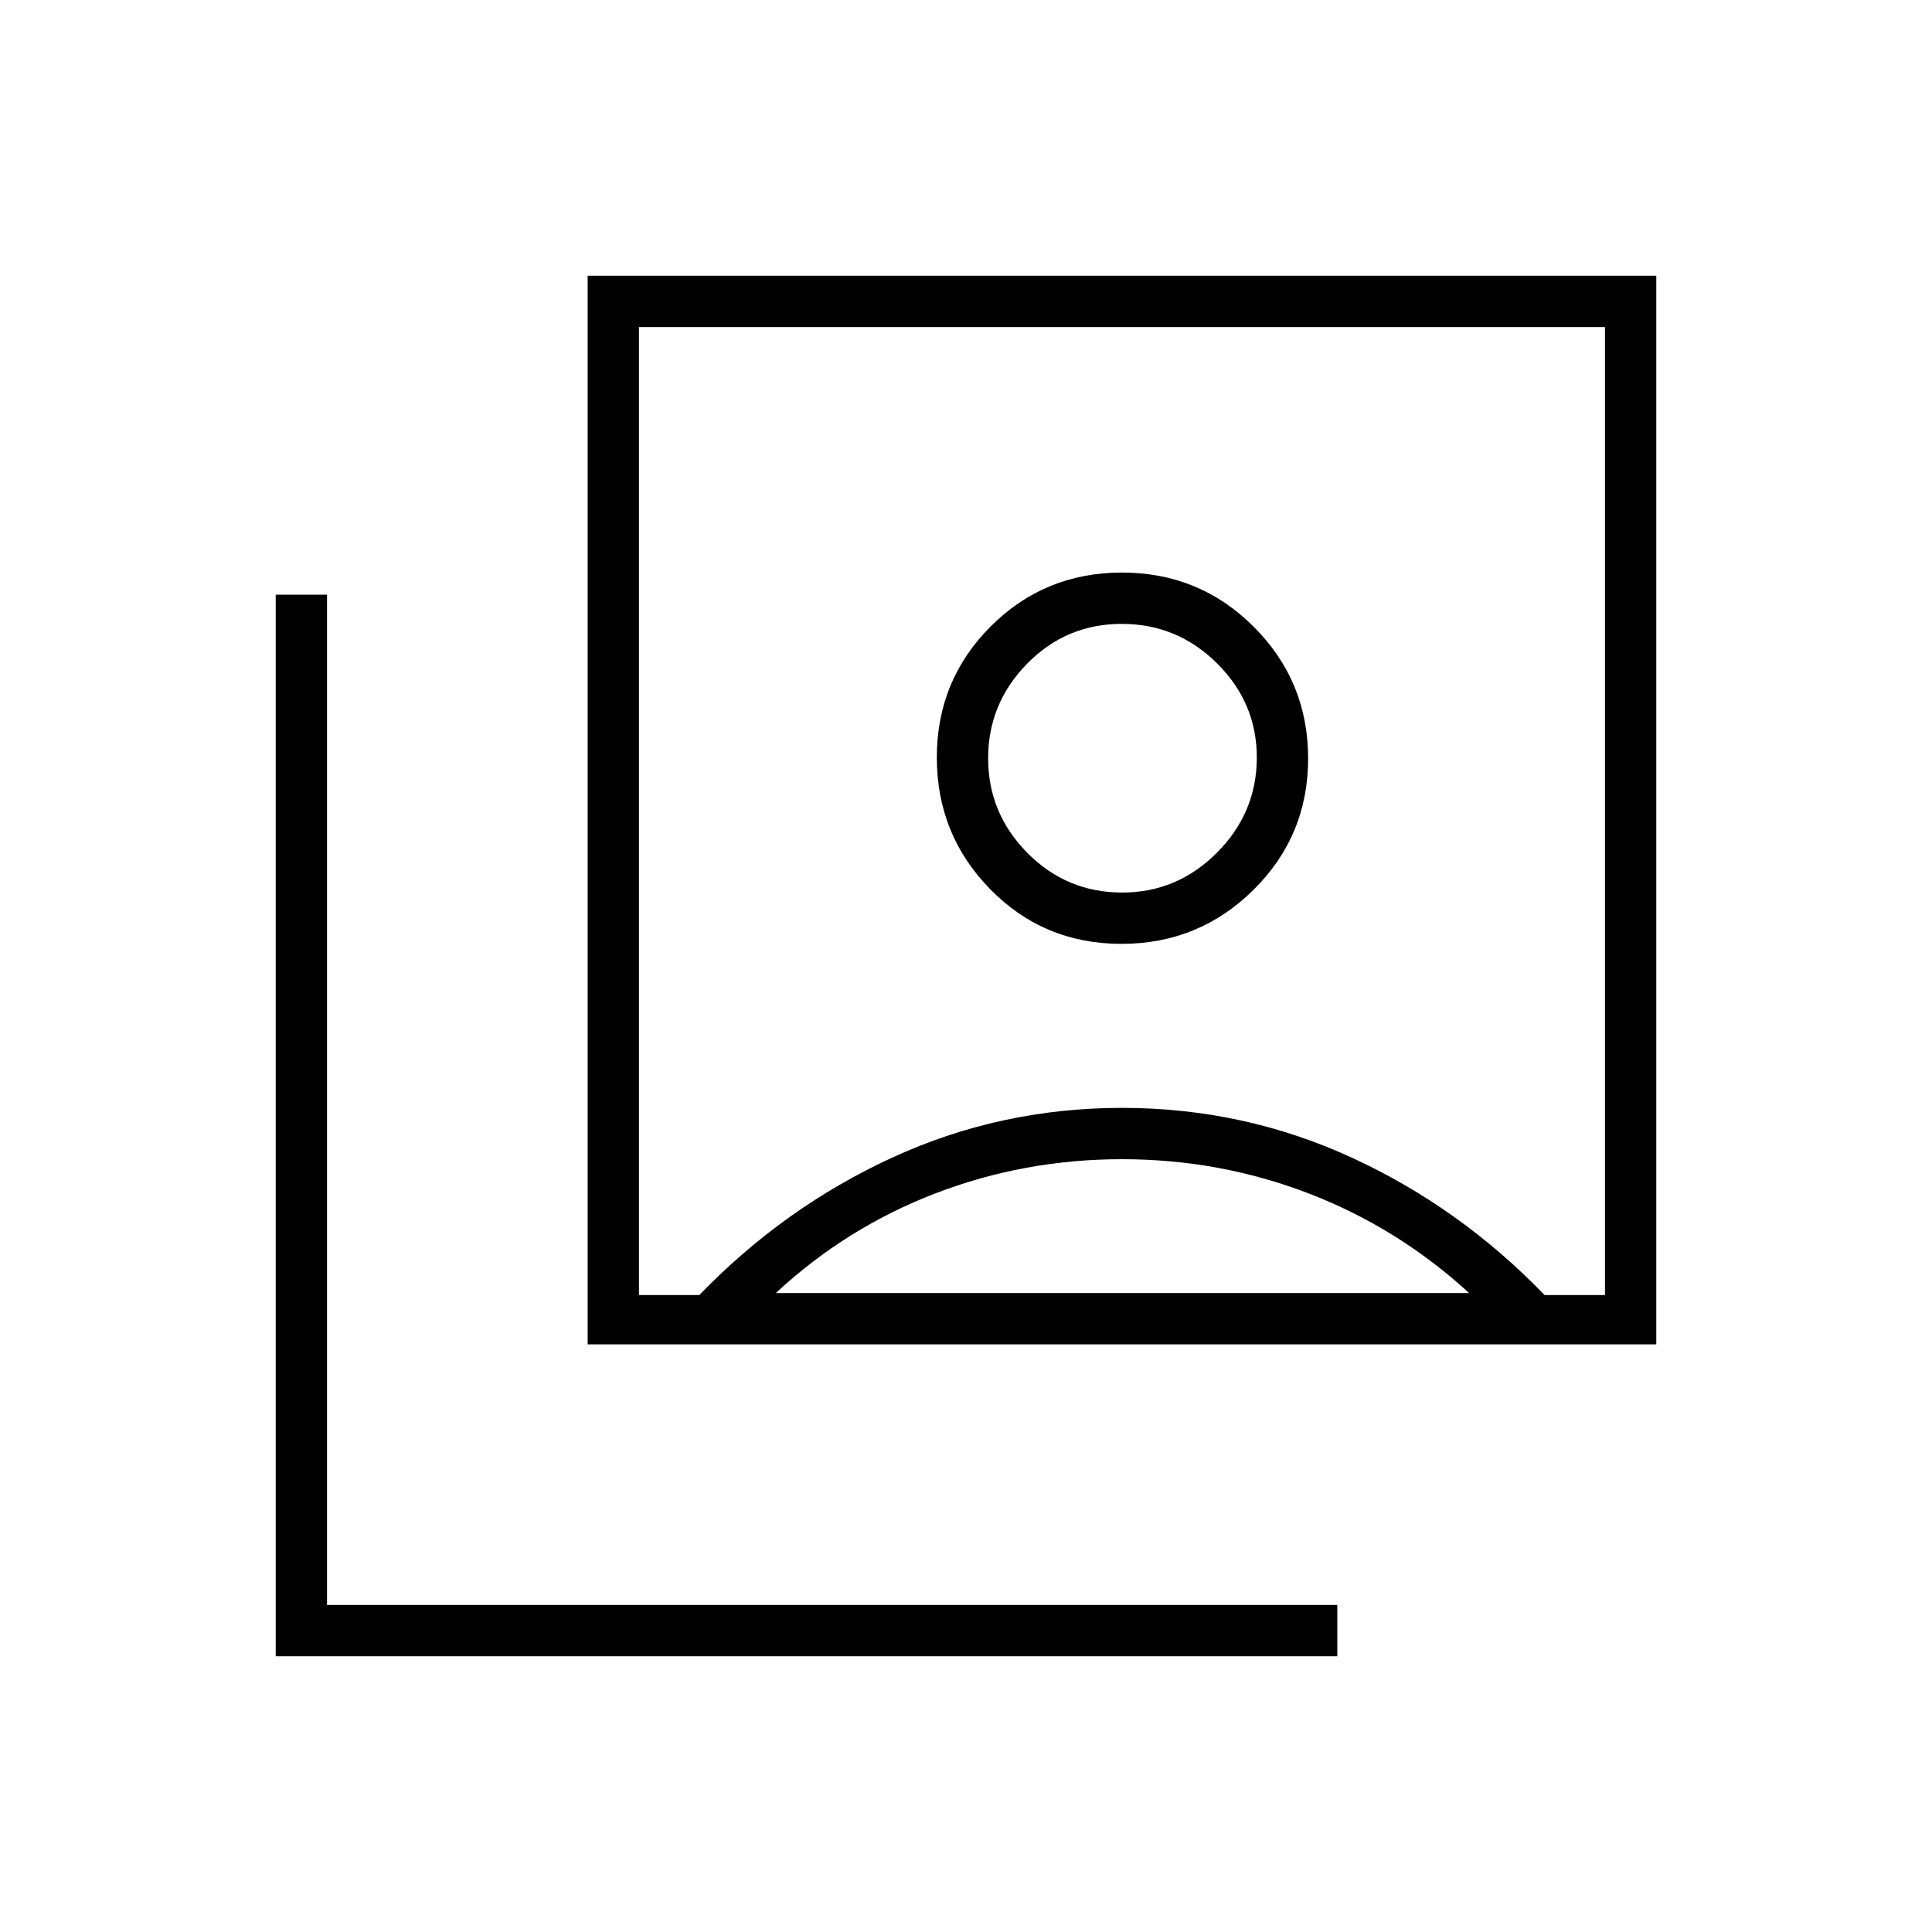 <svg xmlns="http://www.w3.org/2000/svg" height="24" viewBox="0 -960 960 960" width="24"><path d="M557.24-491q38.52 0 65.64-26.87Q650-544.74 650-583.12q0-38.38-26.97-65.38-26.97-27-65.5-27t-65.28 26.79q-26.75 26.79-26.75 65.06 0 38.48 26.6 65.57Q518.71-491 557.24-491ZM347.5-316.5q42-43.5 95.75-68.25T557.5-409.5q60.5 0 114.25 24.75t95.75 68.25h30v-481h-480v481h30ZM292-292v-531h531v531H292ZM137-137v-527.5h25.5v502h502v25.5H137Zm420.6-379.5q-27.6 0-47.1-19.7t-19.5-47q0-27.3 19.4-47.05 19.41-19.75 47-19.75 27.6 0 47.35 19.62 19.75 19.61 19.75 46.78 0 27.39-19.76 47.24-19.76 19.86-47.14 19.86Zm-172.1 199H730Q694.5-350 650.25-367t-92.75-17q-48.5 0-92.75 17t-79.25 49.5Zm172-239.5Z"/></svg>